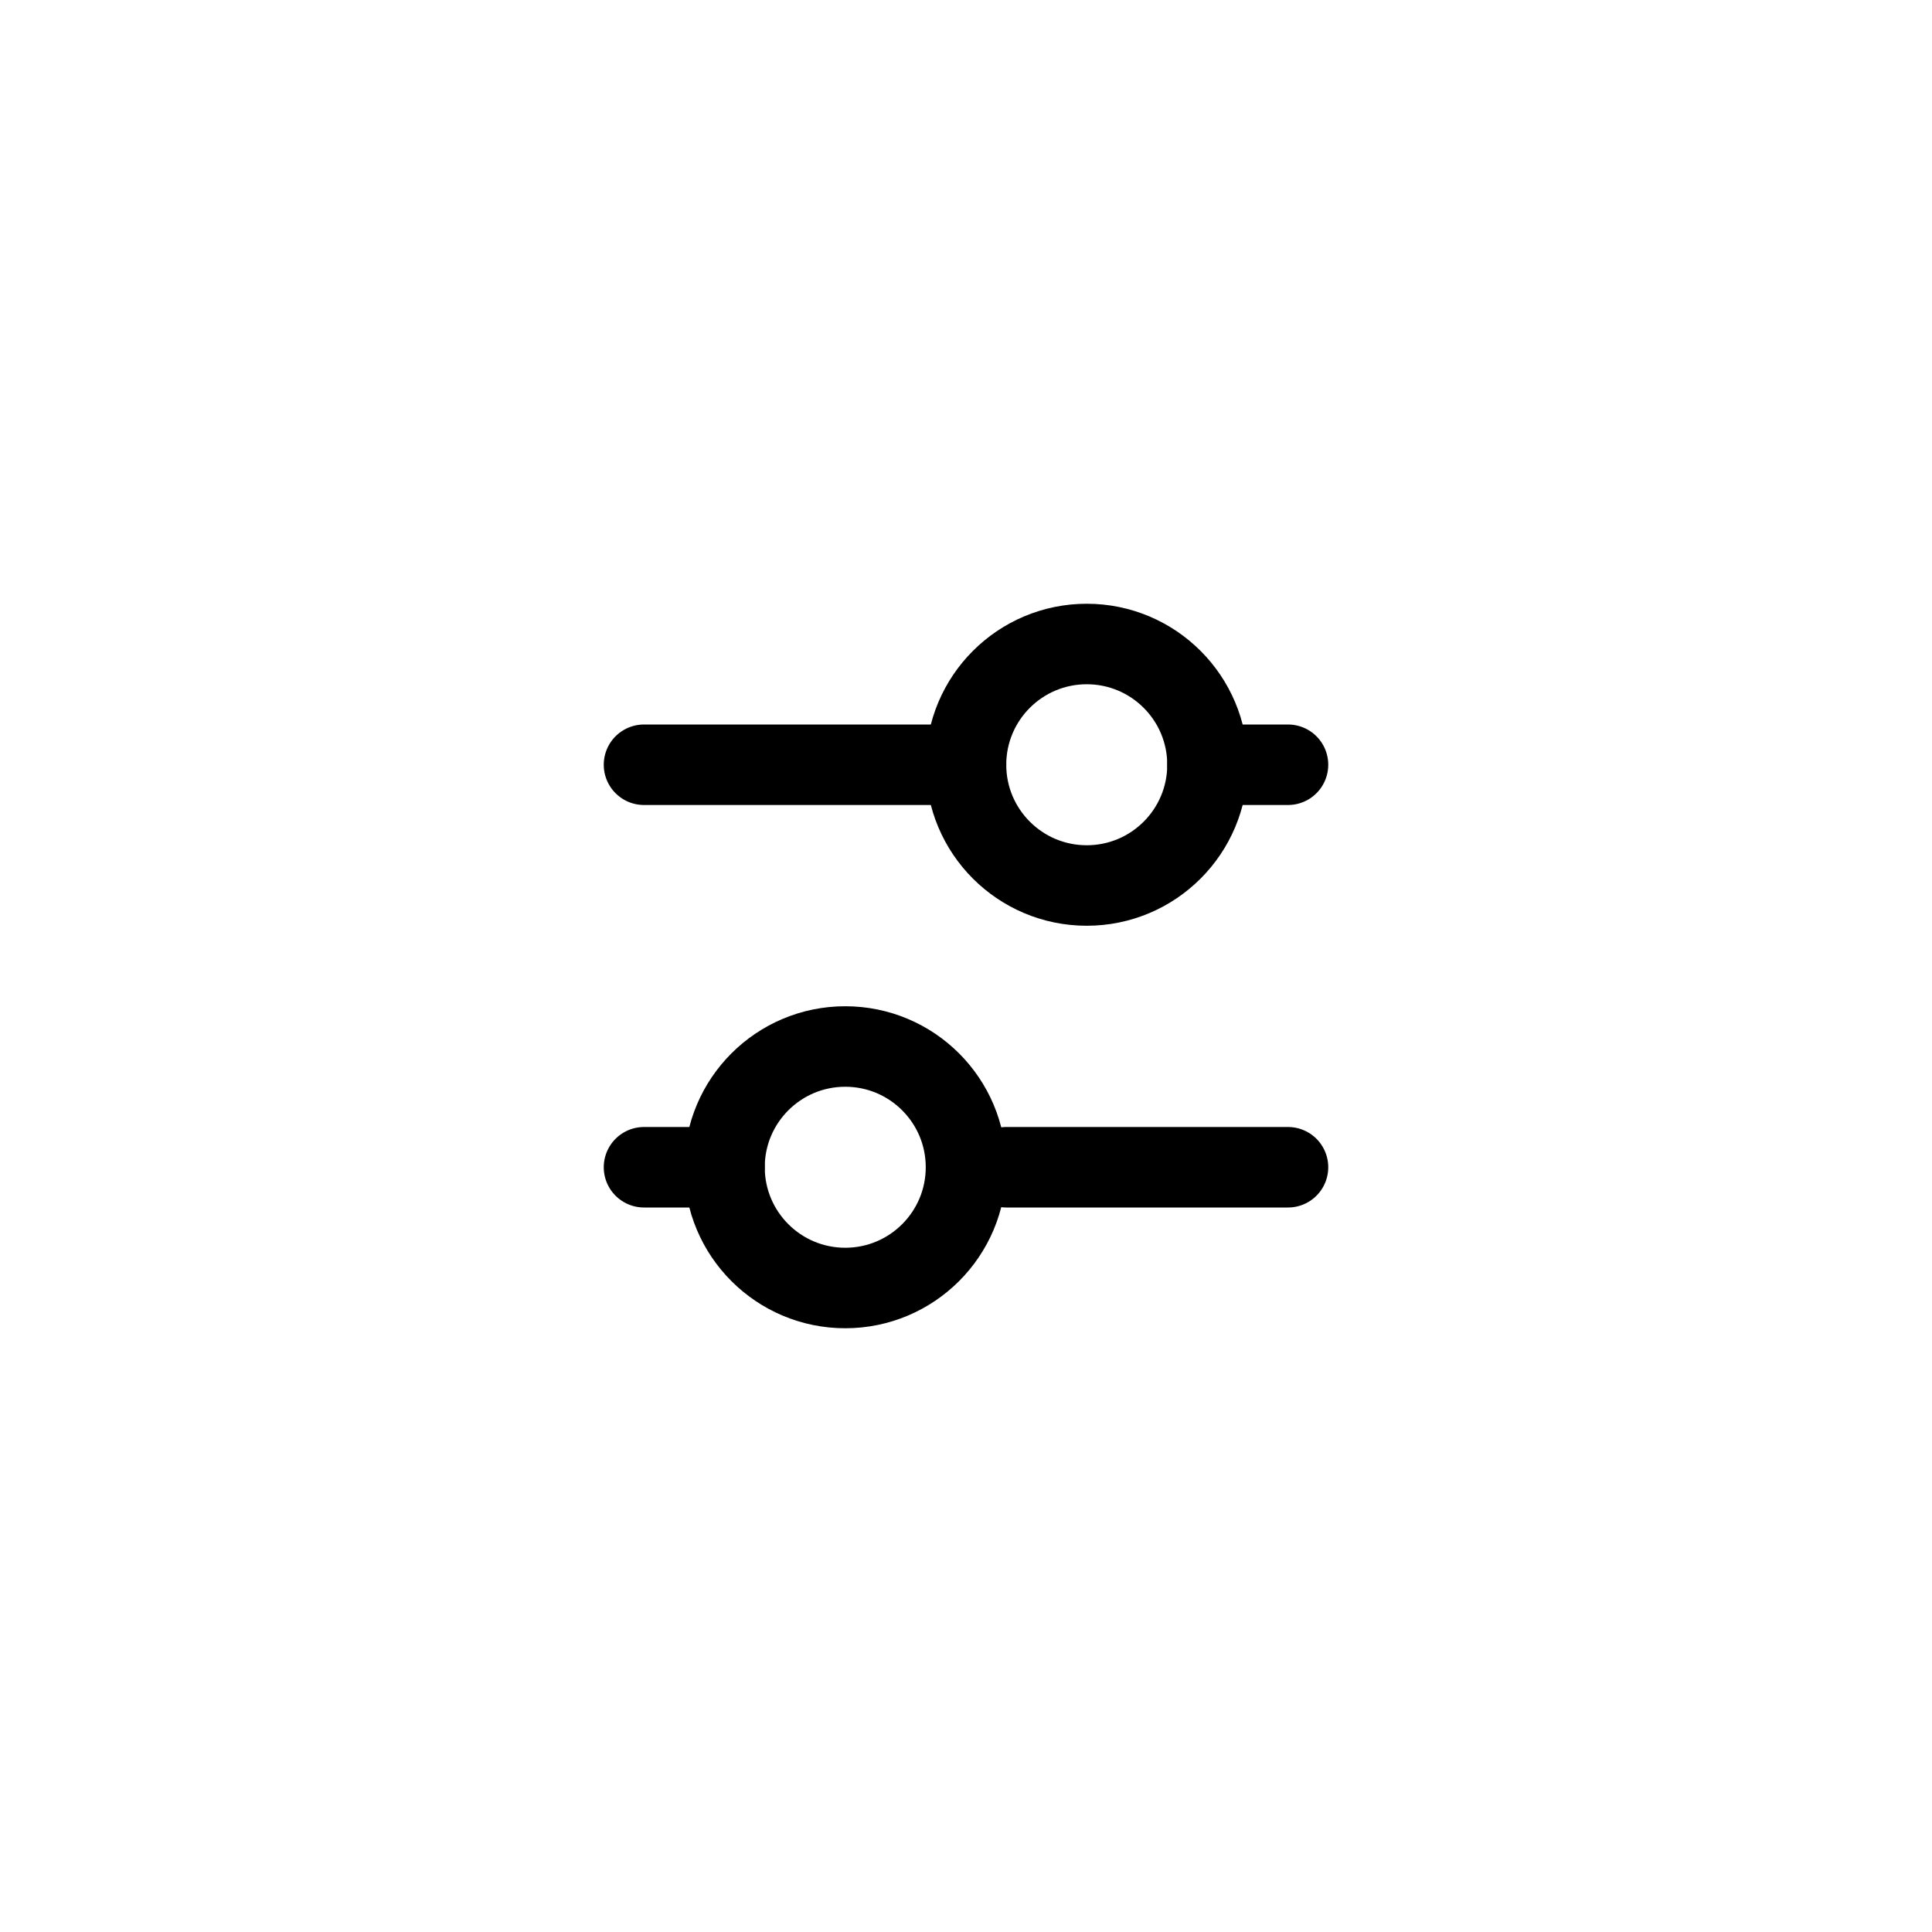 <svg xmlns="http://www.w3.org/2000/svg" viewBox="0 0 24 24" fill="none">
    <g transform="scale(0.5) translate(12 12)">
        <rect fill-rule="nonzero" x="0" y="0" width="24" height="24"></rect>
        <line x1="4" y1="7" x2="12" y2="7" stroke="currentColor" stroke-width="2" stroke-linecap="round"></line>
        <line x1="4" y1="17" x2="6" y2="17" stroke="currentColor" stroke-width="2" stroke-linecap="round"></line>
        <line x1="18" y1="7" x2="20" y2="7" stroke="currentColor" stroke-width="2" stroke-linecap="round"></line>
        <line x1="13" y1="17" x2="20" y2="17" stroke="currentColor" stroke-width="2" stroke-linecap="round"></line>
        <circle stroke="currentColor" stroke-width="2" stroke-linecap="round" cx="15" cy="7" r="3"></circle>
        <circle stroke="currentColor" stroke-width="2" stroke-linecap="round" cx="9" cy="17" r="3"></circle>
    </g>
</svg>
